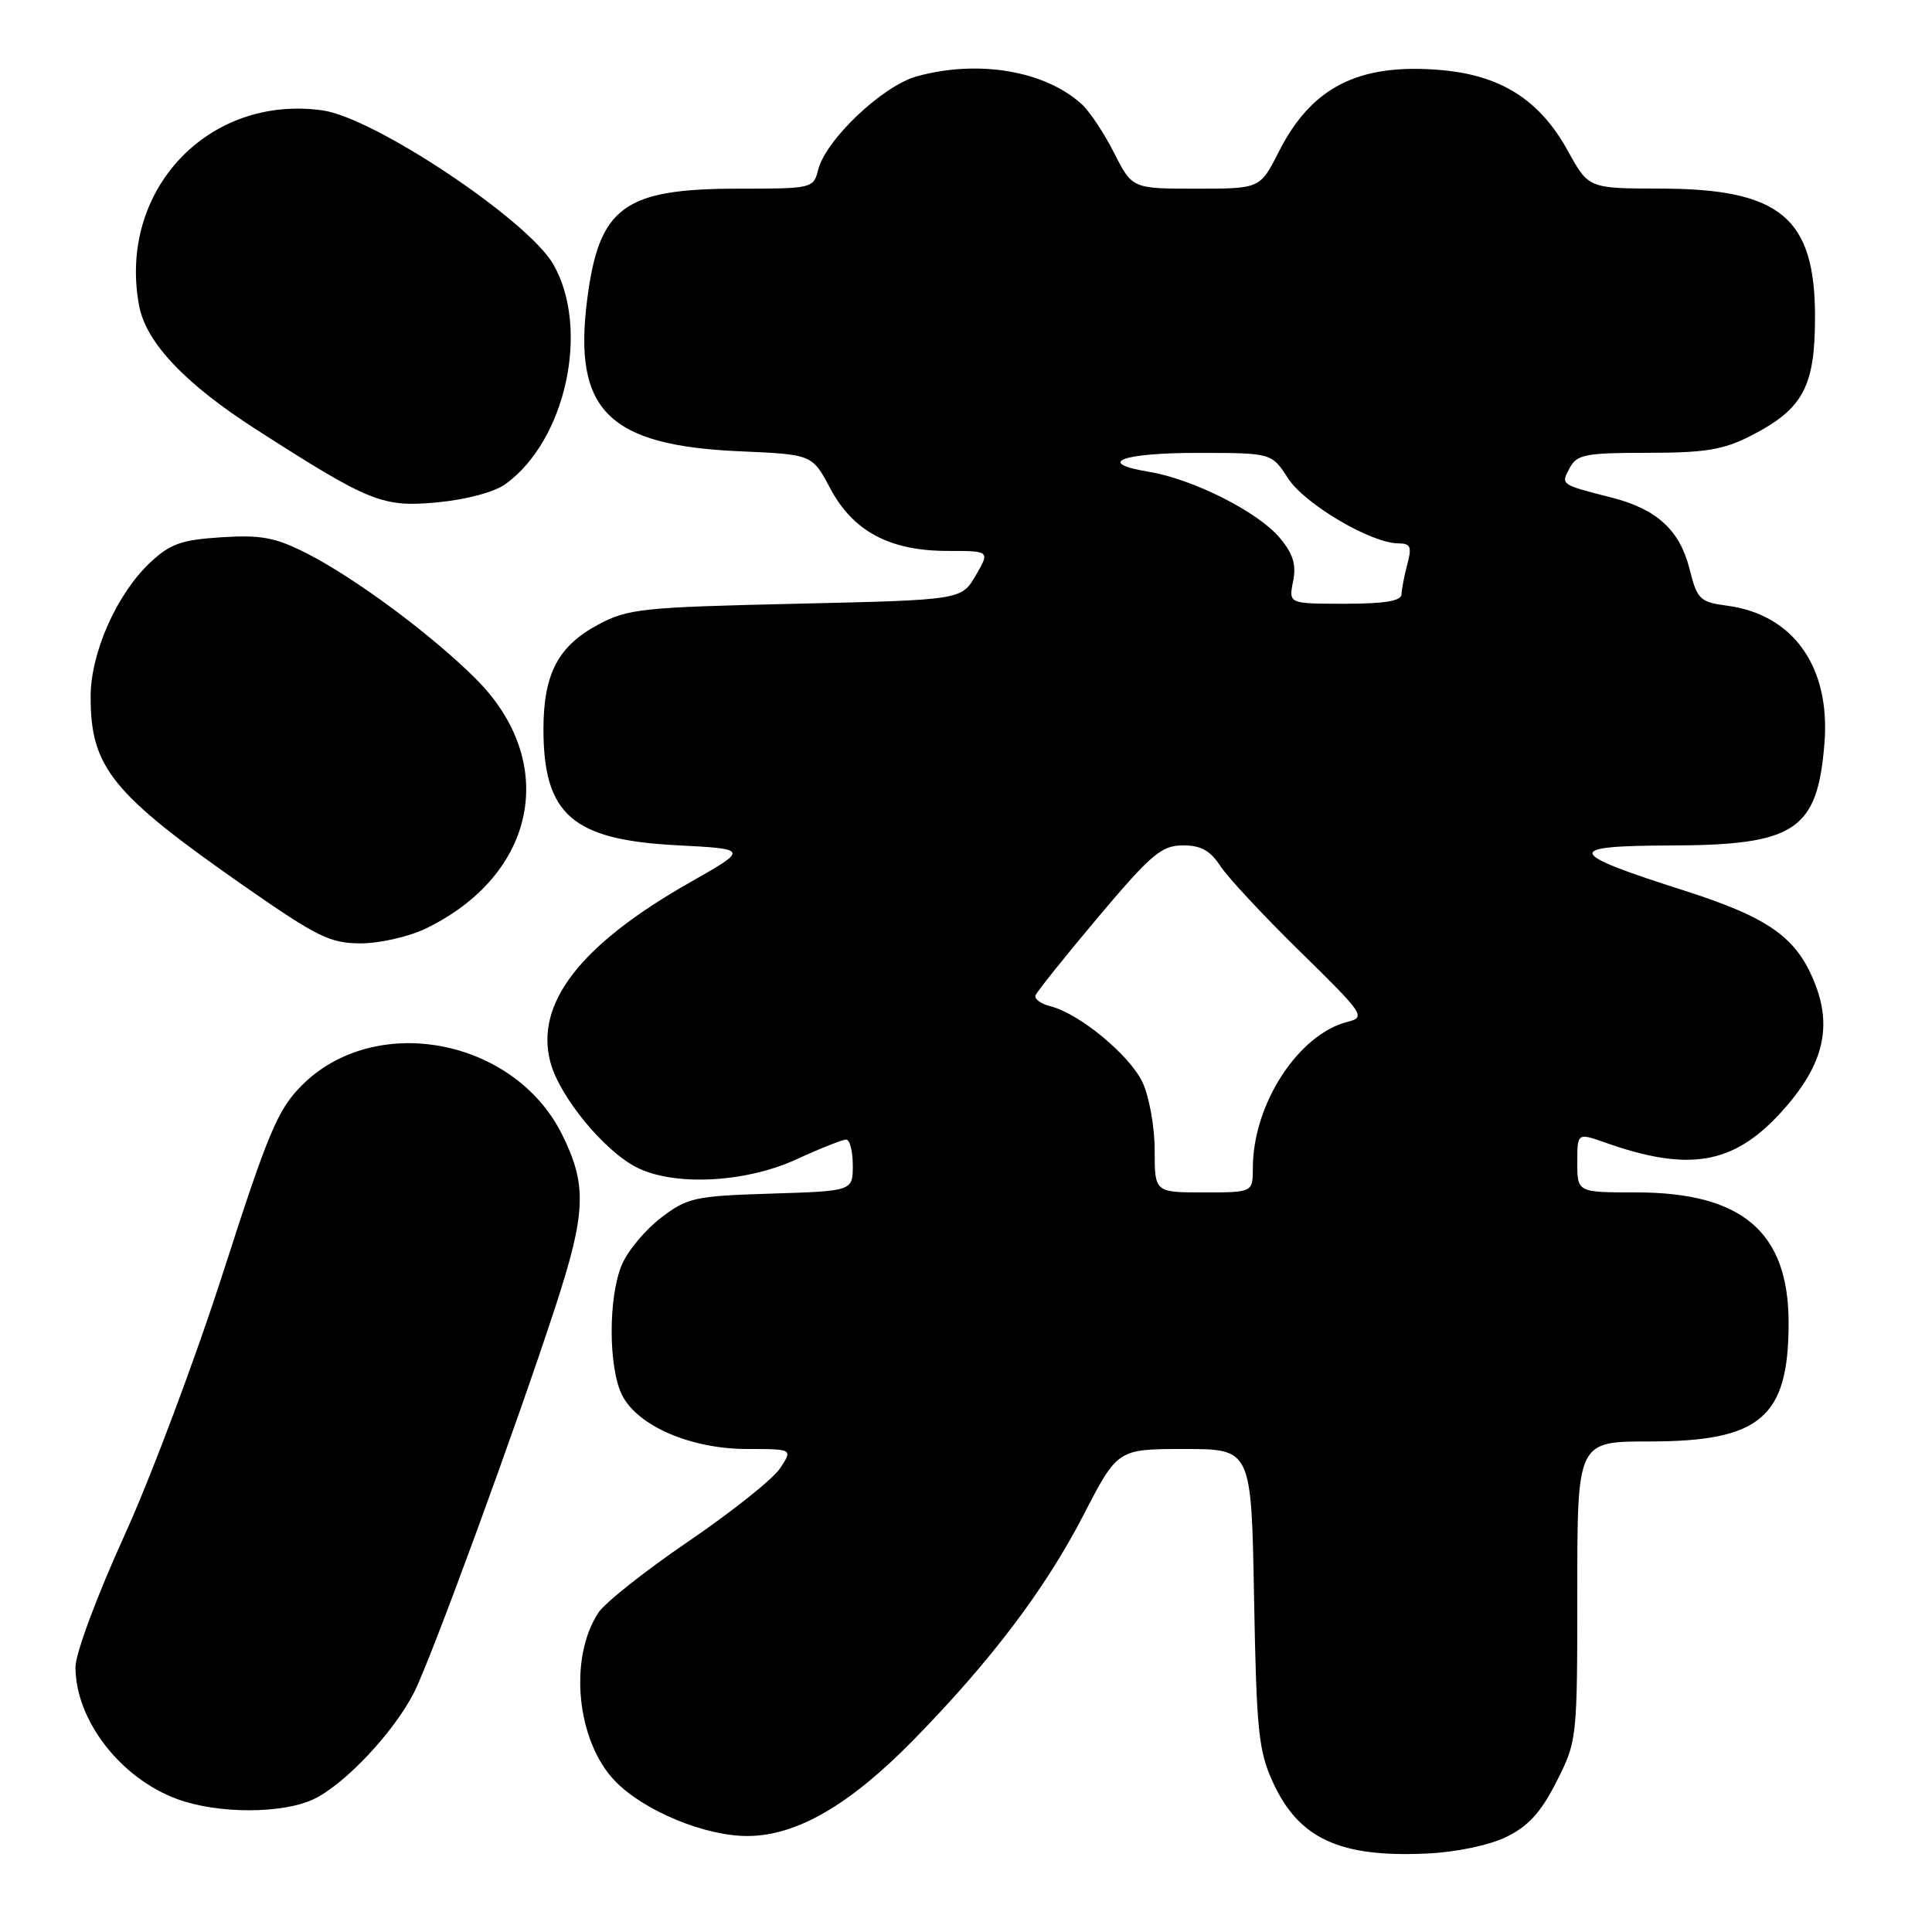<?xml version="1.0" encoding="UTF-8" standalone="no"?>
<!DOCTYPE svg PUBLIC "-//W3C//DTD SVG 1.1//EN" "http://www.w3.org/Graphics/SVG/1.1/DTD/svg11.dtd" >
<svg xmlns="http://www.w3.org/2000/svg" xmlns:xlink="http://www.w3.org/1999/xlink" version="1.1" viewBox="0 0 256 256">
 <g >
 <path fill="currentColor"
d=" M 199.62 243.39 C 202.52 241.98 204.20 240.12 206.25 236.07 C 208.97 230.69 209.00 230.46 209.00 210.82 C 209.00 191.00 209.00 191.00 218.55 191.00 C 233.28 191.00 237.00 187.83 237.00 175.28 C 237.00 163.25 230.85 158.00 216.79 158.00 C 209.00 158.00 209.00 158.00 209.00 154.04 C 209.00 150.09 209.00 150.09 212.76 151.42 C 223.74 155.29 229.62 154.30 235.85 147.55 C 241.42 141.51 242.82 136.45 240.58 130.56 C 238.17 124.25 234.52 121.63 223.06 117.97 C 207.44 112.99 207.17 112.07 221.35 112.03 C 237.90 111.99 240.83 110.04 241.75 98.47 C 242.56 88.39 237.64 81.43 228.87 80.26 C 225.22 79.77 224.89 79.44 223.86 75.34 C 222.57 70.25 219.53 67.47 213.62 65.95 C 206.72 64.19 206.80 64.24 207.99 62.01 C 208.95 60.22 210.07 60.00 218.32 60.00 C 225.95 60.00 228.35 59.60 231.98 57.75 C 238.91 54.21 240.50 51.27 240.50 42.00 C 240.50 28.83 235.90 25.01 220.00 24.99 C 210.50 24.97 210.50 24.97 207.76 20.01 C 204.00 13.18 198.81 9.91 190.68 9.26 C 179.96 8.40 173.78 11.56 169.45 20.10 C 166.97 25.00 166.97 25.00 158.50 25.00 C 150.03 25.00 150.03 25.00 147.62 20.25 C 146.30 17.64 144.36 14.73 143.32 13.79 C 138.42 9.36 129.63 7.88 121.50 10.11 C 116.97 11.35 109.41 18.51 108.41 22.50 C 107.79 24.96 107.62 25.00 97.84 25.00 C 82.64 25.00 79.37 27.41 77.80 39.73 C 75.93 54.39 80.62 59.04 98.06 59.80 C 107.62 60.22 107.62 60.22 109.99 64.68 C 113.02 70.40 117.89 73.00 125.55 73.00 C 131.18 73.00 131.18 73.00 129.29 76.25 C 127.39 79.50 127.39 79.50 105.45 80.00 C 85.10 80.46 83.19 80.66 79.27 82.76 C 73.93 85.61 72.00 89.33 72.01 96.70 C 72.04 107.96 75.87 111.28 89.67 112.00 C 99.21 112.50 99.21 112.50 91.41 116.93 C 76.88 125.18 70.84 132.98 72.94 140.79 C 74.17 145.33 79.97 152.41 84.29 154.65 C 89.23 157.20 98.69 156.75 105.51 153.63 C 108.66 152.18 111.64 151.00 112.12 151.00 C 112.60 151.00 113.00 152.54 113.00 154.41 C 113.00 157.82 113.00 157.82 102.17 158.16 C 92.03 158.48 91.10 158.68 87.56 161.38 C 85.49 162.97 83.16 165.76 82.39 167.60 C 80.57 171.95 80.61 181.34 82.46 184.92 C 84.56 188.99 91.60 192.00 99.01 192.00 C 105.05 192.00 105.05 192.00 103.37 194.55 C 102.46 195.95 97.01 200.29 91.28 204.20 C 85.55 208.10 80.15 212.37 79.29 213.69 C 75.32 219.73 76.40 230.68 81.47 235.97 C 85.28 239.94 93.49 243.34 99.15 243.28 C 105.63 243.22 112.63 239.14 121.04 230.55 C 131.32 220.06 138.51 210.54 143.57 200.75 C 148.09 192.00 148.09 192.00 156.96 192.00 C 165.82 192.00 165.82 192.00 166.17 211.75 C 166.49 229.36 166.76 232.00 168.67 236.17 C 172.10 243.64 177.53 246.15 189.12 245.60 C 193.00 245.42 197.36 244.50 199.62 243.39 Z  M 41.56 238.40 C 45.67 236.45 52.16 229.56 54.85 224.29 C 57.11 219.87 68.49 188.80 73.61 173.09 C 77.67 160.64 77.80 157.01 74.47 150.31 C 68.10 137.53 49.61 134.08 39.93 143.88 C 36.80 147.04 35.50 150.14 29.60 168.50 C 25.89 180.05 19.96 195.85 16.42 203.61 C 12.84 211.48 10.00 219.13 10.00 220.89 C 10.00 227.92 15.96 235.64 23.52 238.40 C 28.87 240.36 37.43 240.36 41.56 238.40 Z  M 56.43 123.03 C 71.10 115.92 74.10 101.00 63.07 89.97 C 57.18 84.09 47.06 76.58 40.58 73.29 C 36.48 71.21 34.59 70.86 29.34 71.19 C 24.03 71.53 22.54 72.06 19.89 74.55 C 15.48 78.69 12.02 86.48 12.01 92.28 C 11.99 101.69 14.80 105.16 32.37 117.42 C 42.05 124.16 43.75 125.00 47.81 125.00 C 50.32 125.00 54.20 124.11 56.43 123.03 Z  M 67.00 64.13 C 75.00 58.33 78.21 43.50 73.30 35.00 C 69.91 29.14 49.62 15.60 42.76 14.63 C 27.60 12.48 15.58 25.26 18.43 40.50 C 19.35 45.40 24.53 50.87 34.00 56.94 C 49.04 66.59 50.69 67.25 58.00 66.56 C 61.83 66.19 65.53 65.20 67.00 64.13 Z  M 153.00 152.40 C 153.00 149.32 152.27 145.27 151.39 143.41 C 149.68 139.80 143.02 134.30 139.21 133.34 C 137.94 133.02 137.04 132.38 137.21 131.90 C 137.37 131.43 141.10 126.77 145.50 121.54 C 152.52 113.21 153.89 112.04 156.70 112.02 C 159.11 112.00 160.35 112.69 161.70 114.75 C 162.69 116.26 167.46 121.38 172.31 126.13 C 180.72 134.37 181.00 134.78 178.59 135.39 C 172.04 137.03 166.02 146.30 166.01 154.75 C 166.00 158.00 166.00 158.00 159.50 158.00 C 153.00 158.00 153.00 158.00 153.00 152.40 Z  M 171.34 77.04 C 171.79 74.80 171.35 73.38 169.55 71.24 C 166.66 67.81 158.07 63.48 152.25 62.52 C 145.08 61.34 148.59 60.00 158.81 60.01 C 168.50 60.02 168.50 60.02 170.68 63.39 C 172.90 66.81 181.70 72.00 185.30 72.00 C 186.90 72.00 187.10 72.45 186.48 74.75 C 186.08 76.26 185.73 78.06 185.71 78.75 C 185.68 79.63 183.49 80.00 178.21 80.00 C 170.75 80.00 170.75 80.00 171.34 77.04 Z "/>
</g>
</svg>